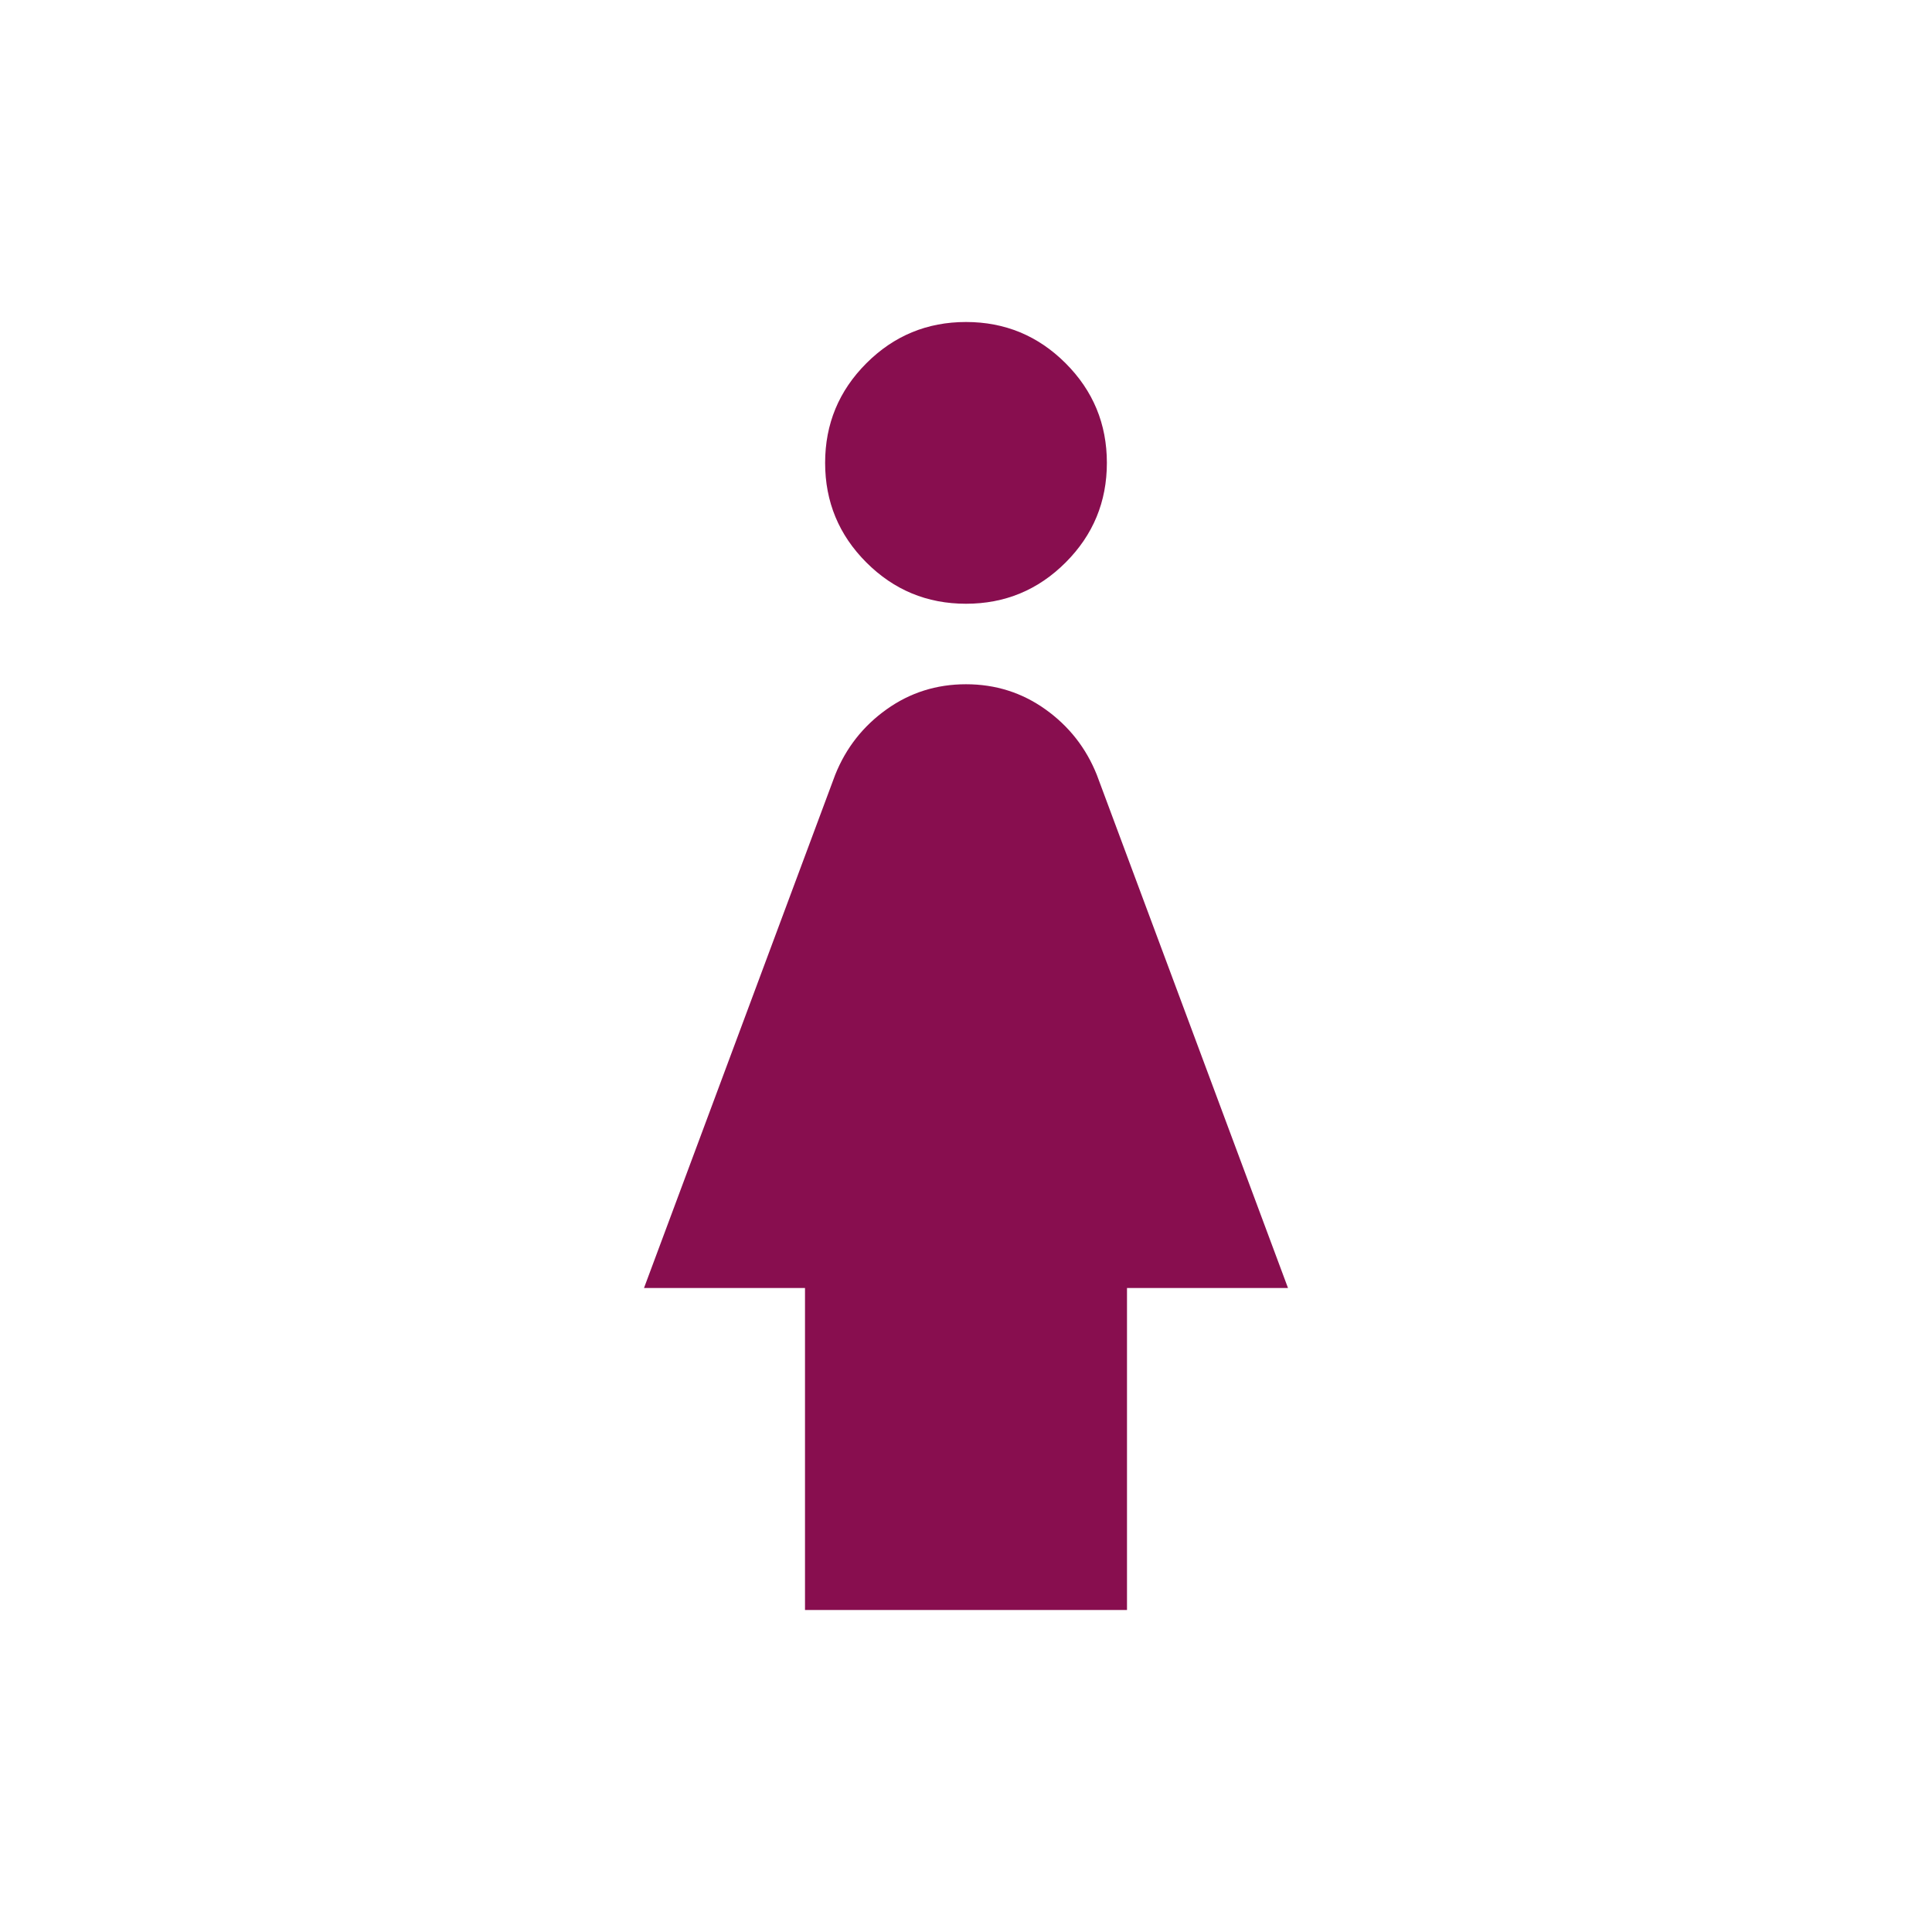 <svg xmlns="http://www.w3.org/2000/svg" height="24px" viewBox="0 -960 960 960" width="24px" fill="#880e4f"><path d="M480-660q-29 0-49.5-20.5T410-730q0-29 20.5-49.5T480-800q29 0 49.5 20.5T550-730q0 29-20.5 49.5T480-660Zm-80 500v-160h-80l95-255q8-20 25.5-32.5T480-620q22 0 39.5 12.5T545-575l95 255h-80v160H400Z"/></svg>